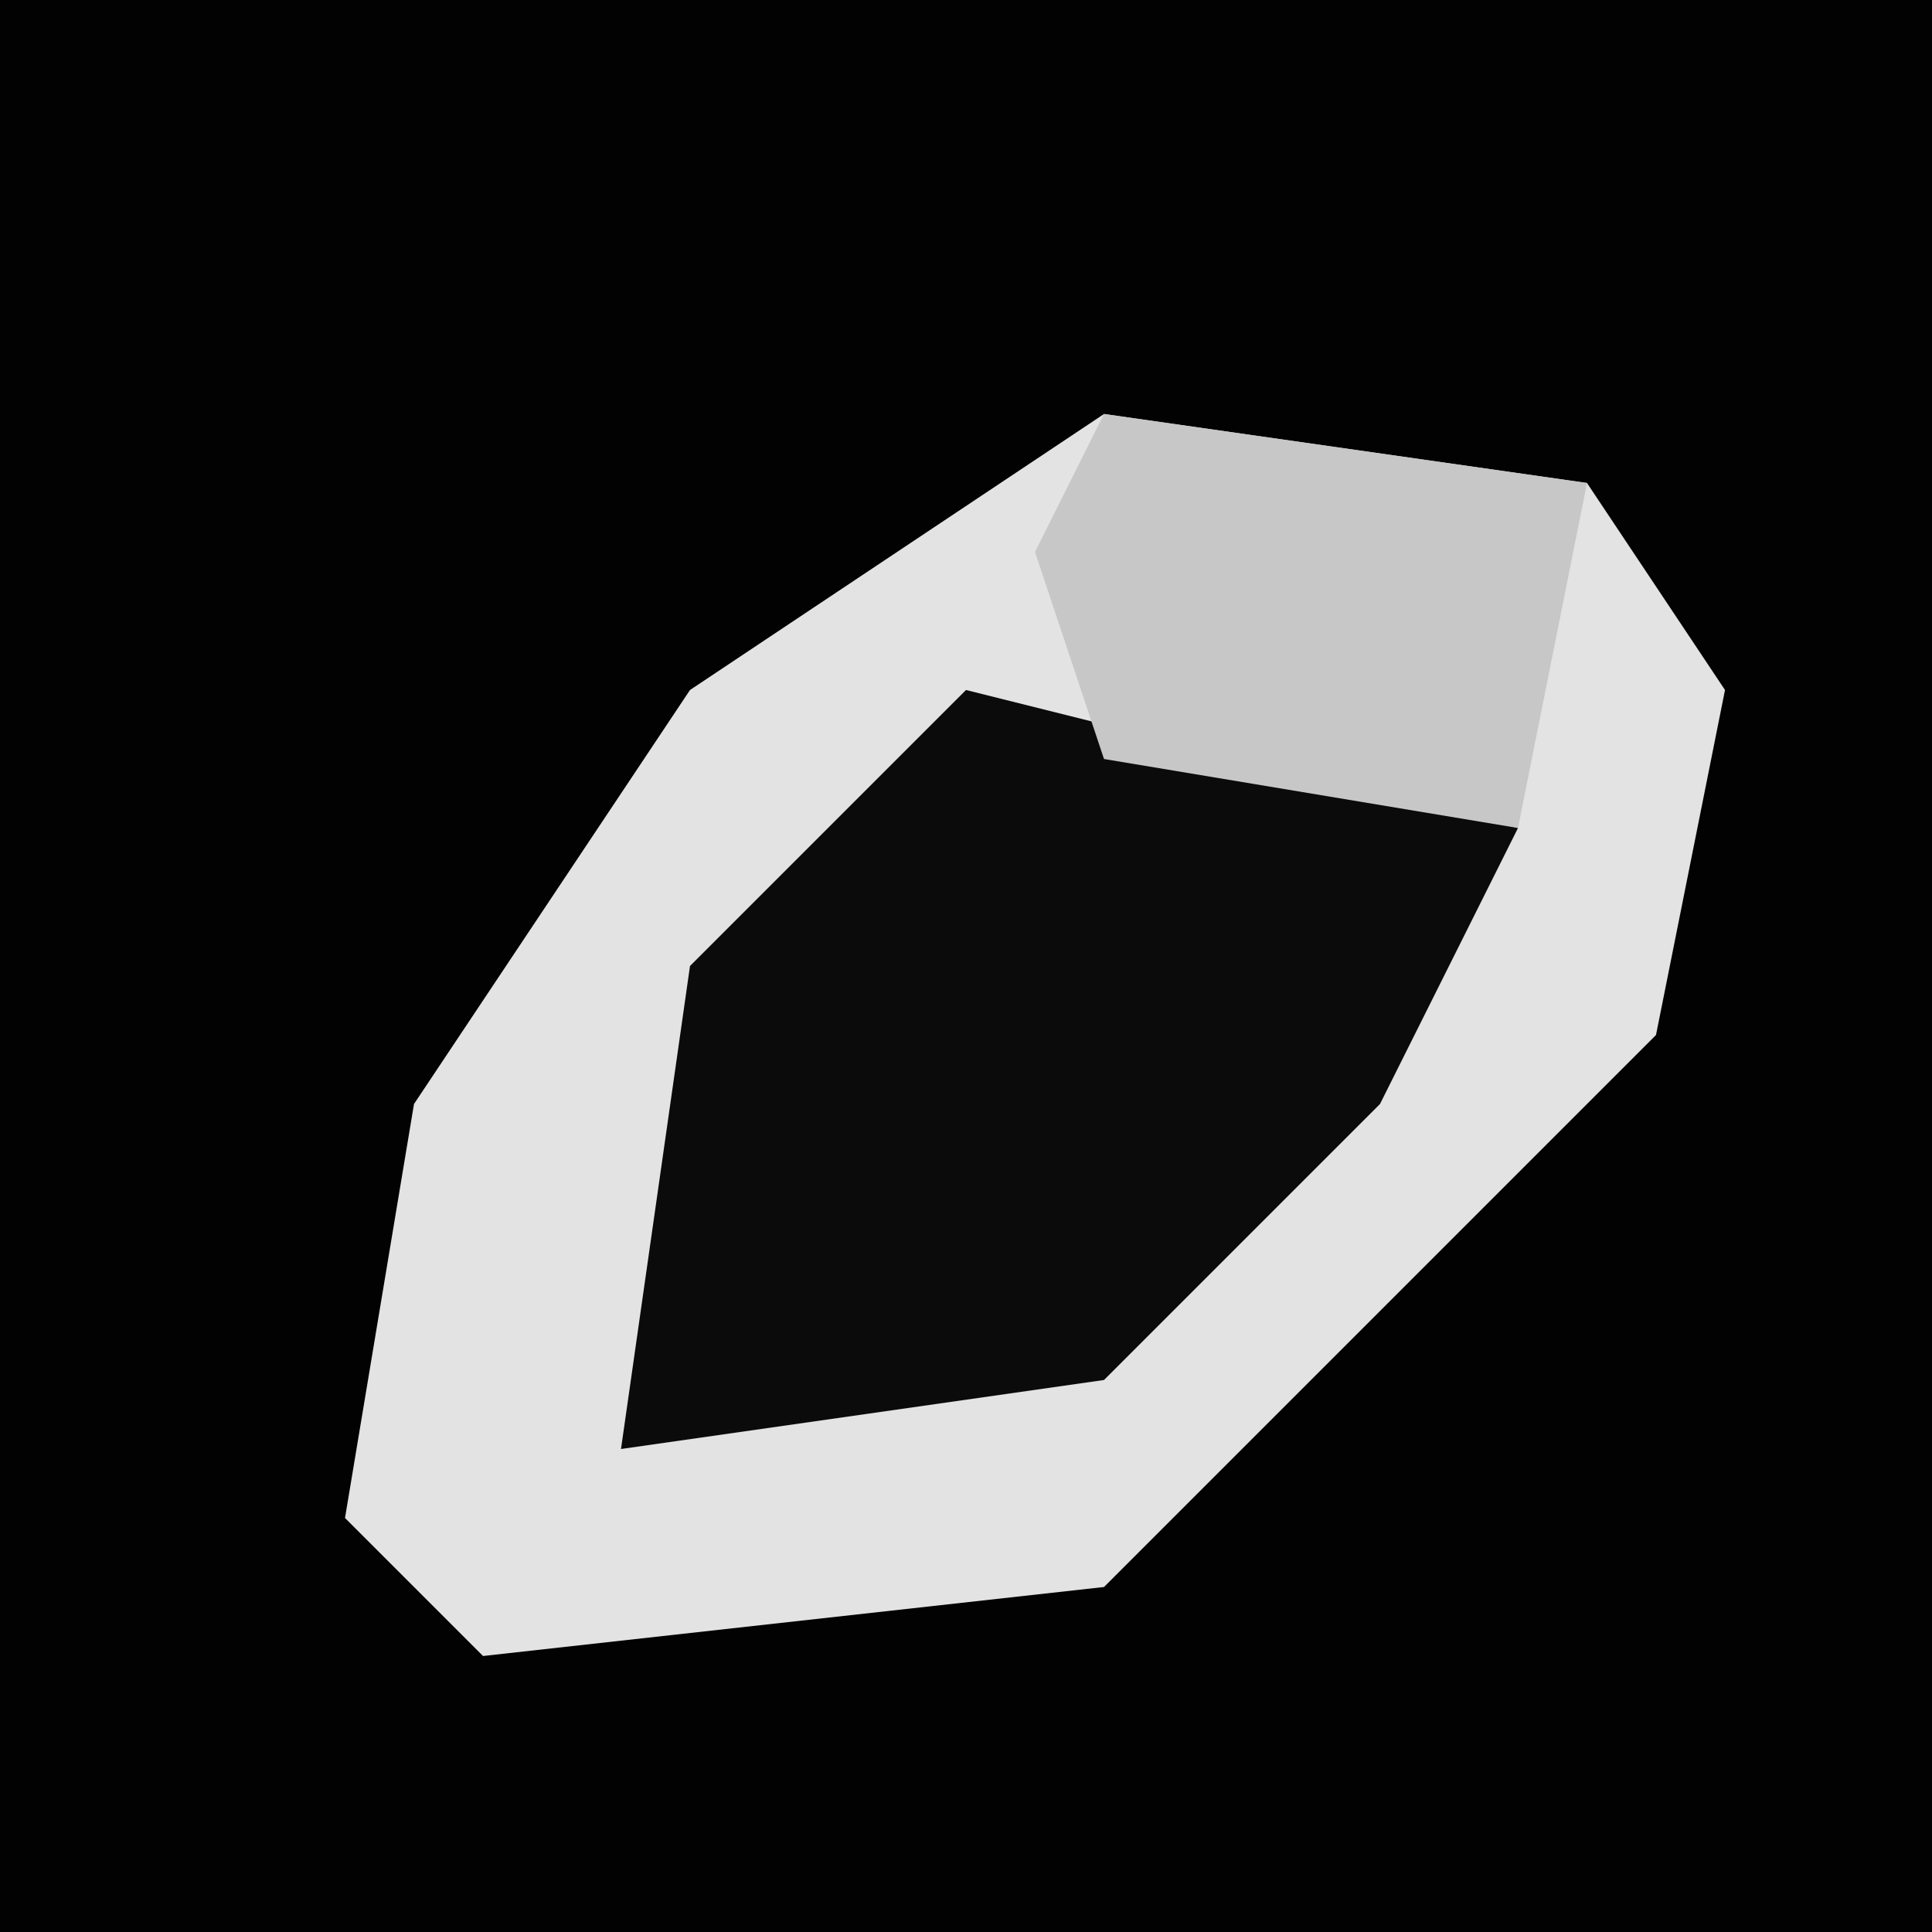 <?xml version="1.0" encoding="UTF-8"?>
<svg version="1.1" xmlns="http://www.w3.org/2000/svg" width="28" height="28">
<path d="M0,0 L28,0 L28,28 L0,28 Z " fill="#020202" transform="translate(0,0)"/>
<path d="M0,0 L7,1 L9,4 L8,9 L3,14 L0,17 L-9,18 L-11,16 L-10,10 L-6,4 Z " fill="#E3E3E3" transform="translate(16,6)"/>
<path d="M0,0 L8,2 L6,6 L2,10 L-5,11 L-4,4 Z " fill="#0B0B0B" transform="translate(14,10)"/>
<path d="M0,0 L7,1 L6,6 L0,5 L-1,2 Z " fill="#C7C7C7" transform="translate(16,6)"/>
</svg>
